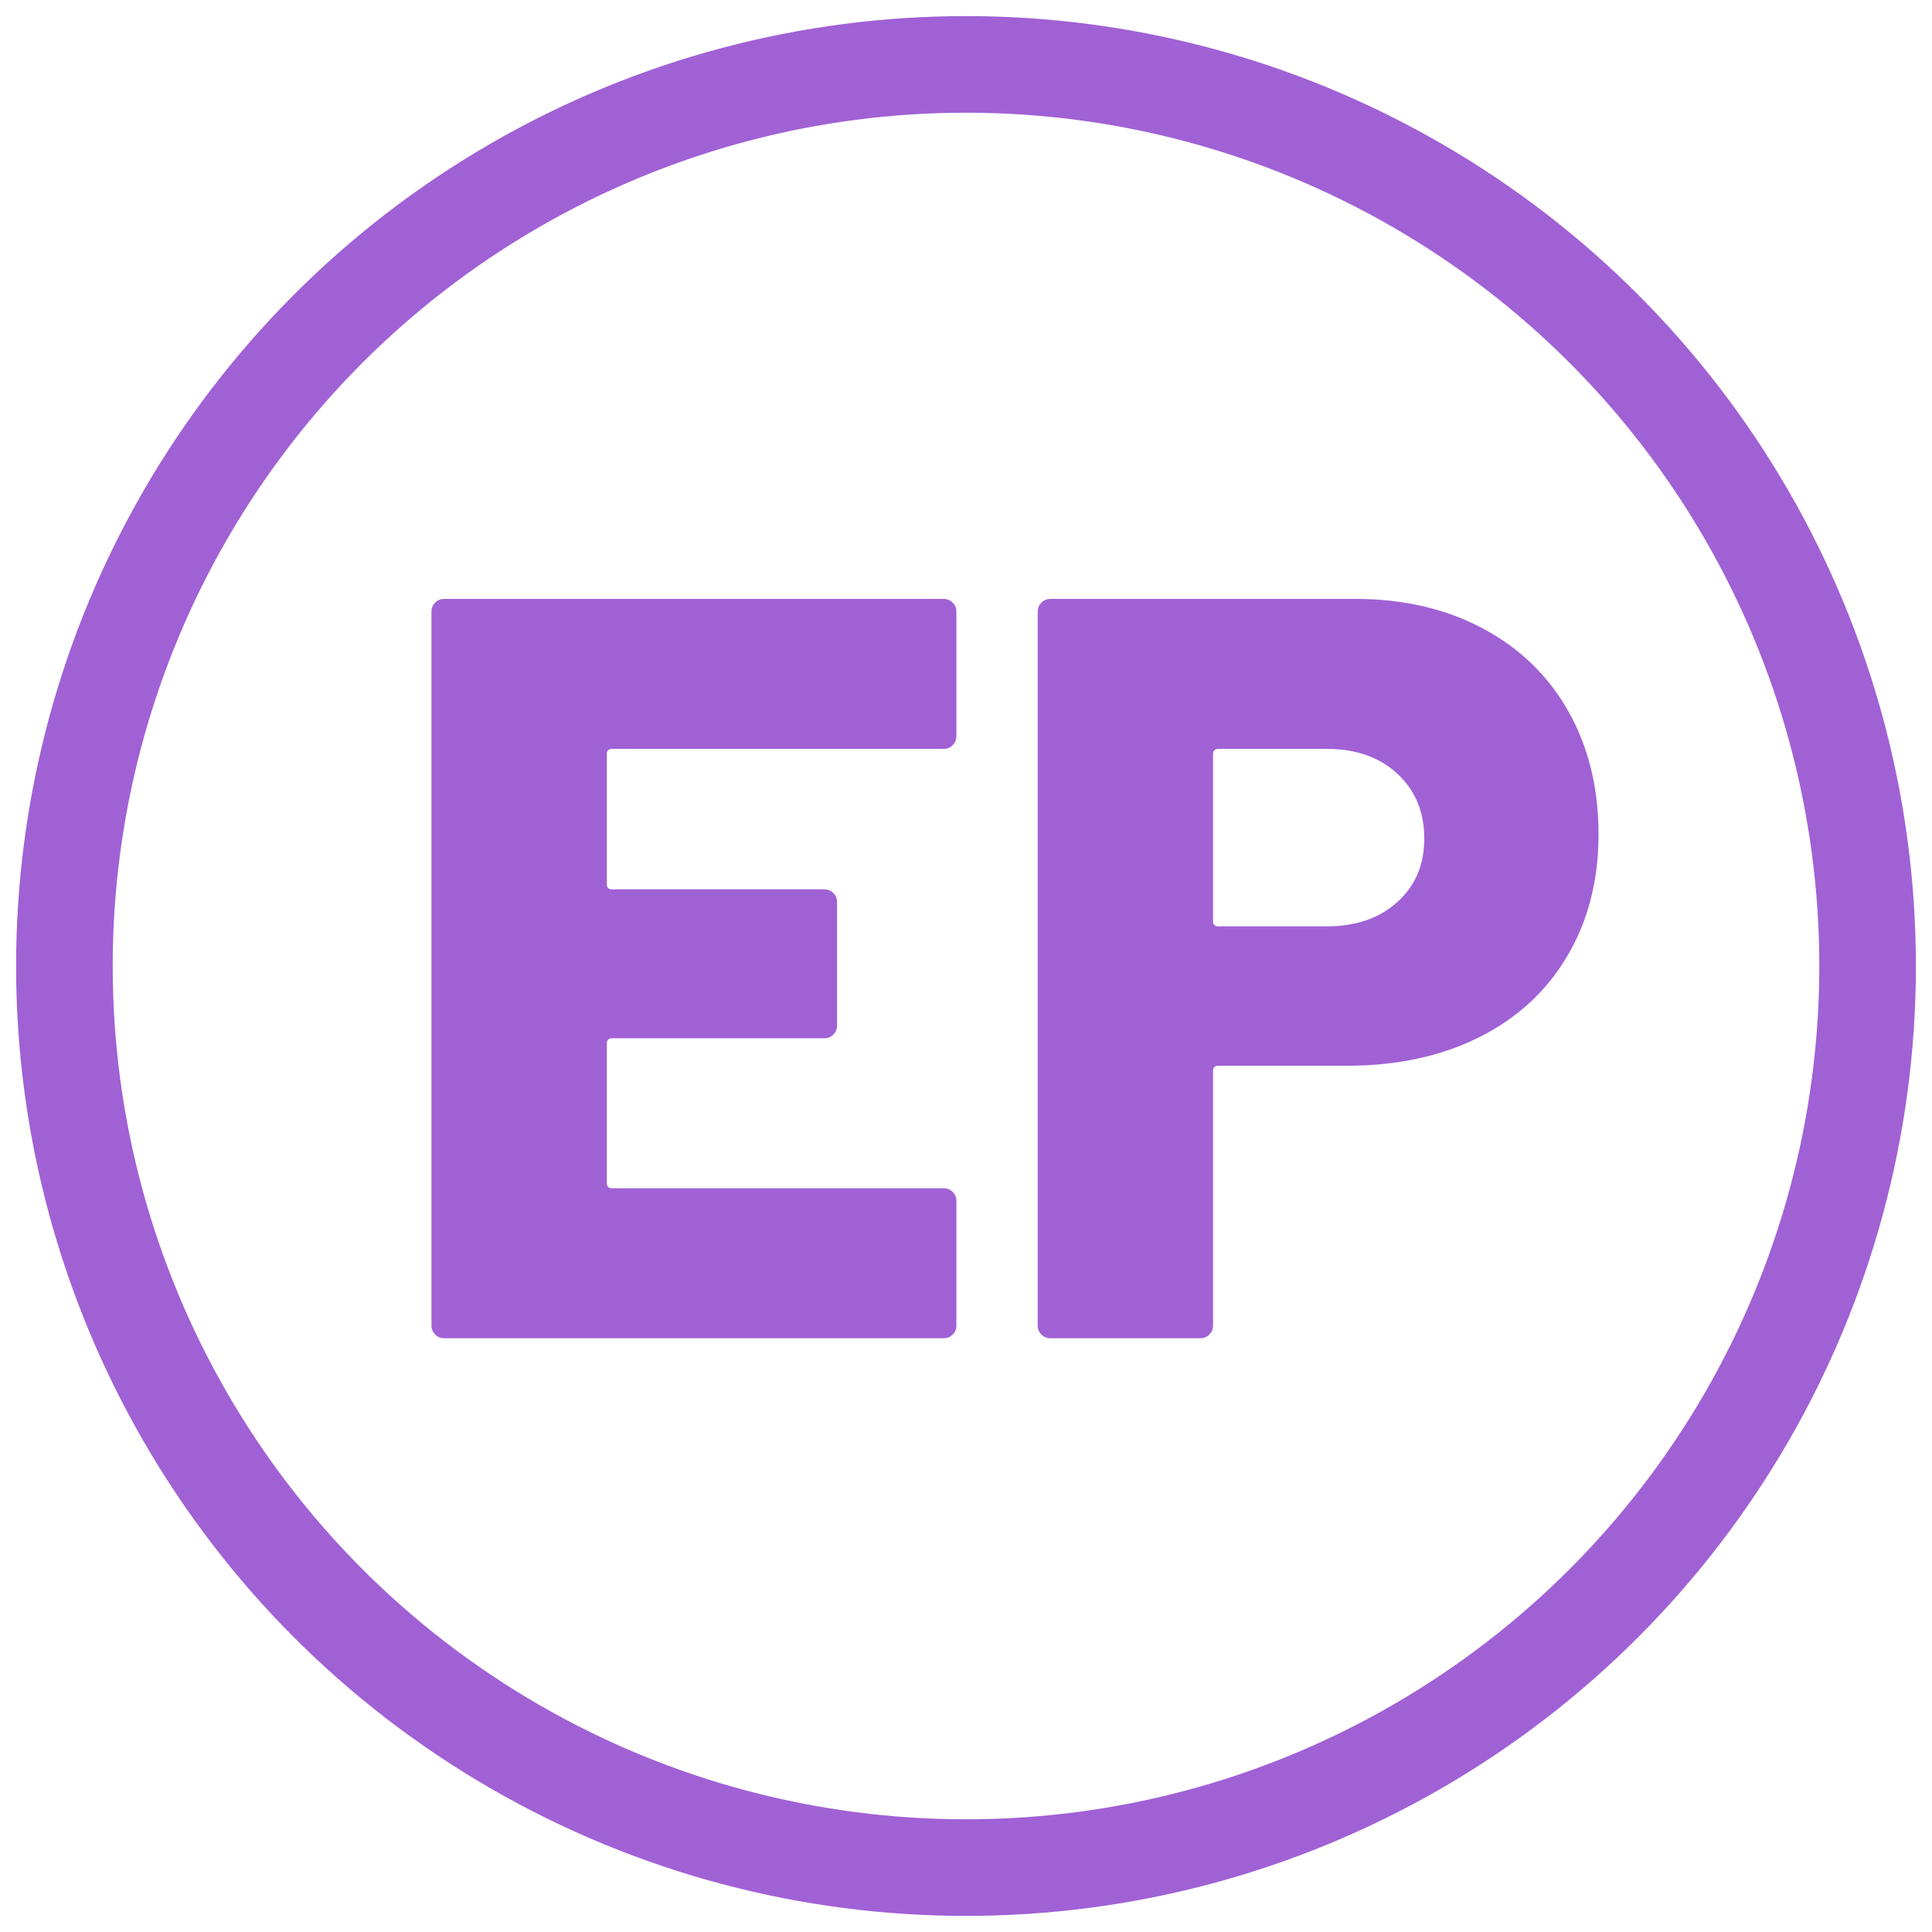 <?xml version="1.0" encoding="UTF-8"?>
<svg width="300px" height="300px" viewBox="0 0 300 300" version="1.1" xmlns="http://www.w3.org/2000/svg" xmlns:xlink="http://www.w3.org/1999/xlink">
    <title>logo-color</title>
    <g id="logo-color" stroke="none" stroke-width="1" fill="none" fill-rule="evenodd">
        <path d="M146.54,207.8 C147.087,207.8 147.551,207.609 147.934,207.226 C148.317,206.843 148.508,206.379 148.508,205.832 L148.508,205.832 L148.508,186.48 C148.508,185.933 148.317,185.469 147.934,185.086 C147.551,184.703 147.087,184.512 146.54,184.512 L146.54,184.512 L95.044,184.512 C94.497,184.512 94.224,184.239 94.224,183.692 L94.224,183.692 L94.224,162.044 C94.224,161.497 94.497,161.224 95.044,161.224 L95.044,161.224 L128.008,161.224 C128.555,161.224 129.019,161.033 129.402,160.65 C129.785,160.267 129.976,159.803 129.976,159.256 L129.976,159.256 L129.976,140.068 C129.976,139.521 129.785,139.057 129.402,138.674 C129.019,138.291 128.555,138.1 128.008,138.1 L128.008,138.1 L95.044,138.1 C94.497,138.1 94.224,137.827 94.224,137.28 L94.224,137.28 L94.224,117.108 C94.224,116.561 94.497,116.288 95.044,116.288 L95.044,116.288 L146.54,116.288 C147.087,116.288 147.551,116.097 147.934,115.714 C148.317,115.331 148.508,114.867 148.508,114.32 L148.508,114.32 L148.508,94.968 C148.508,94.421 148.317,93.957 147.934,93.574 C147.551,93.191 147.087,93 146.54,93 L146.54,93 L68.968,93 C68.421,93 67.957,93.191 67.574,93.574 C67.191,93.957 67,94.421 67,94.968 L67,94.968 L67,205.832 C67,206.379 67.191,206.843 67.574,207.226 C67.957,207.609 68.421,207.8 68.968,207.8 L68.968,207.8 L146.54,207.8 Z M186.392,207.8 C186.939,207.8 187.403,207.609 187.786,207.226 C188.169,206.843 188.36,206.379 188.36,205.832 L188.36,205.832 L188.36,166.308 C188.36,165.761 188.633,165.488 189.18,165.488 L189.18,165.488 L209.188,165.488 C216.951,165.488 223.784,164.012 229.688,161.06 C235.592,158.108 240.157,153.899 243.382,148.432 C246.607,142.965 248.22,136.679 248.22,129.572 C248.22,122.356 246.662,115.987 243.546,110.466 C240.43,104.945 236.002,100.653 230.262,97.592 C224.522,94.531 217.935,93 210.5,93 L210.5,93 L163.104,93 C162.557,93 162.093,93.191 161.71,93.574 C161.327,93.957 161.136,94.421 161.136,94.968 L161.136,94.968 L161.136,205.832 C161.136,206.379 161.327,206.843 161.71,207.226 C162.093,207.609 162.557,207.8 163.104,207.8 L163.104,207.8 L186.392,207.8 Z M206.072,143.84 L189.18,143.84 C188.633,143.84 188.36,143.567 188.36,143.02 L188.36,143.02 L188.36,117.108 C188.36,116.561 188.633,116.288 189.18,116.288 L189.18,116.288 L206.072,116.288 C210.555,116.288 214.19,117.573 216.978,120.142 C219.766,122.711 221.16,126.073 221.16,130.228 C221.16,134.273 219.766,137.553 216.978,140.068 C214.19,142.583 210.555,143.84 206.072,143.84 L206.072,143.84 Z" id="EP" fill="#A061D5" fill-rule="nonzero"></path>
        <circle id="Oval" stroke="#A061D5" stroke-width="15" cx="150" cy="150" r="140"></circle>
    </g>
</svg>